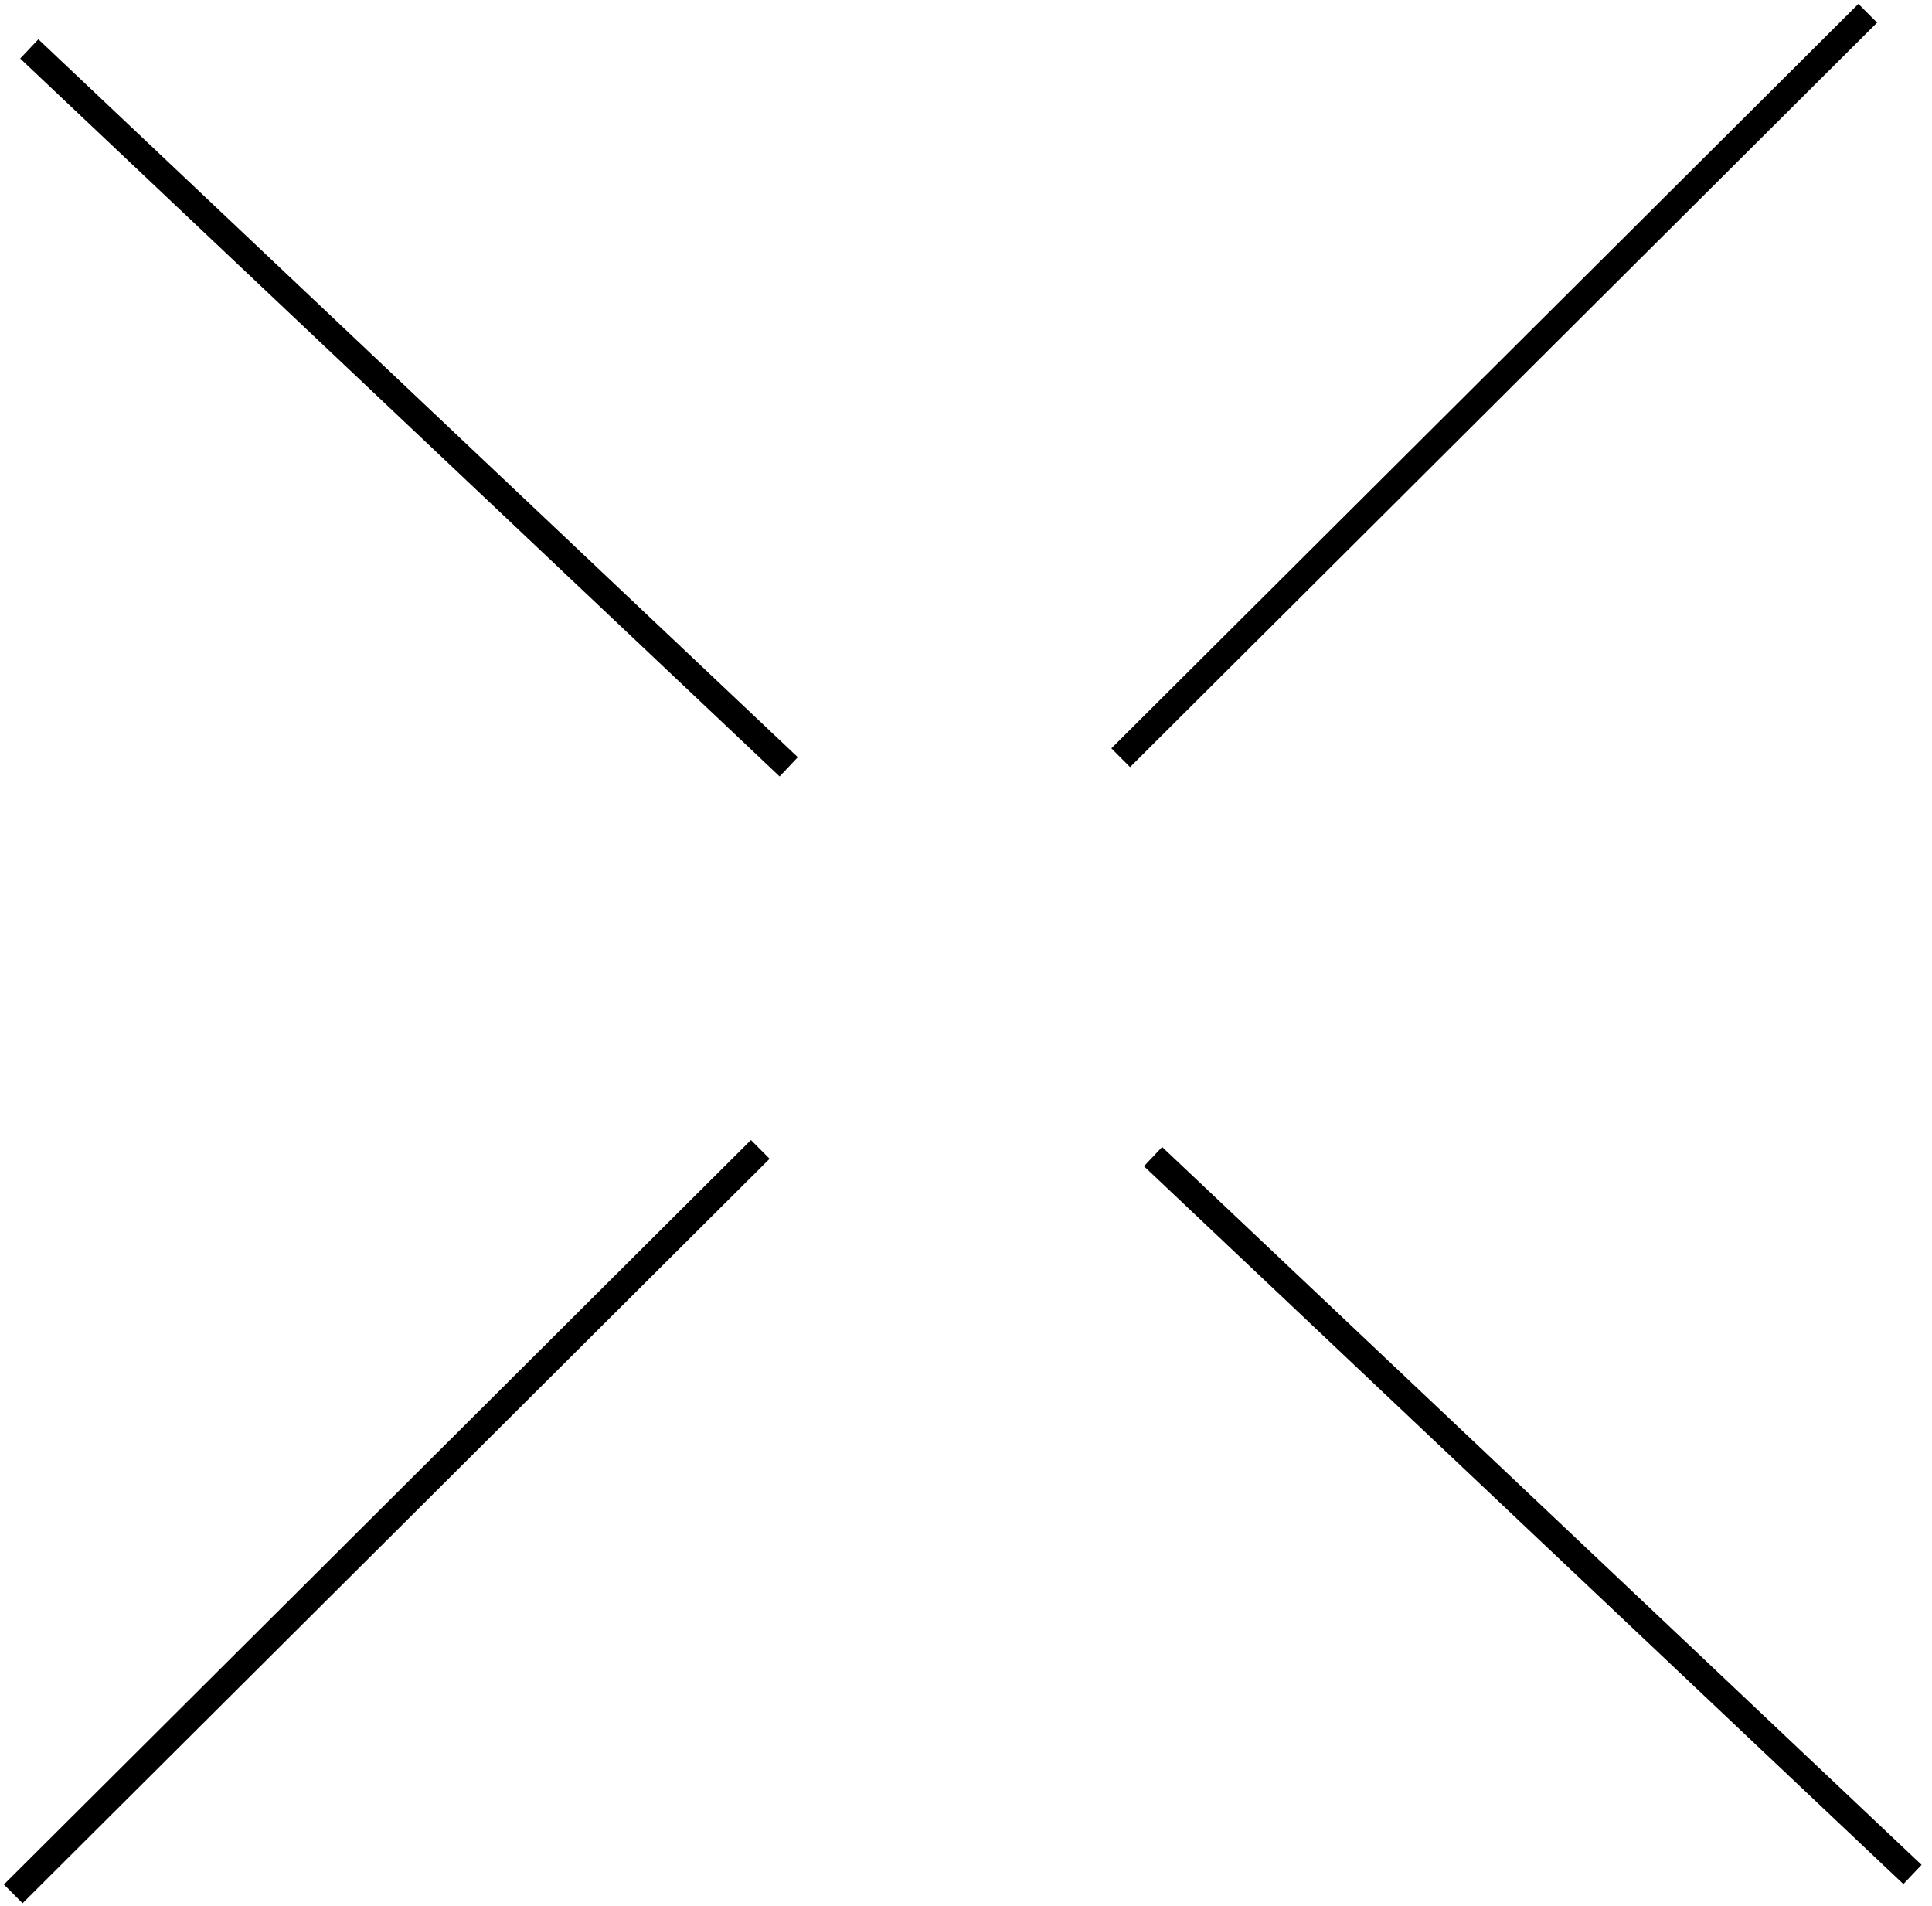 <svg width="73" height="72" xmlns="http://www.w3.org/2000/svg">
 <!-- Created with Method Draw - http://github.com/duopixel/Method-Draw/ -->
 <g>
  <title>background</title>
  <rect fill="none" id="canvas_background" height="74" width="75" y="-1" x="-1"/>
  <g display="none" overflow="visible" y="0" x="0" height="100%" width="100%" id="canvasGrid">
   <rect fill="url(#gridpattern)" stroke-width="0" y="0" x="0" height="100%" width="100%"/>
  </g>
 </g>
 <g>
  <title>Layer 1</title>
  <line stroke="#000" transform="rotate(89.74 14.613,57.486) " stroke-linecap="undefined" stroke-linejoin="undefined" id="svg_4" y2="71.663" x2="28.612" y1="43.309" x1="0.614" fill="none"/>
  <line stroke="#000" stroke-linecap="undefined" stroke-linejoin="undefined" id="svg_5" y2="28.97" x2="29.801" y1="1.848" x1="1.106" fill="none"/>
  <line stroke="#000" transform="rotate(89.74 56.459,14.563) " stroke-linecap="undefined" stroke-linejoin="undefined" id="svg_7" y2="28.74" x2="70.458" y1="0.386" x1="42.461" fill="none"/>
  <line stroke="#000" stroke-linecap="undefined" stroke-linejoin="undefined" id="svg_8" y2="70.816" x2="72.263" y1="43.695" x1="43.567" fill="none"/>
 </g>
</svg>